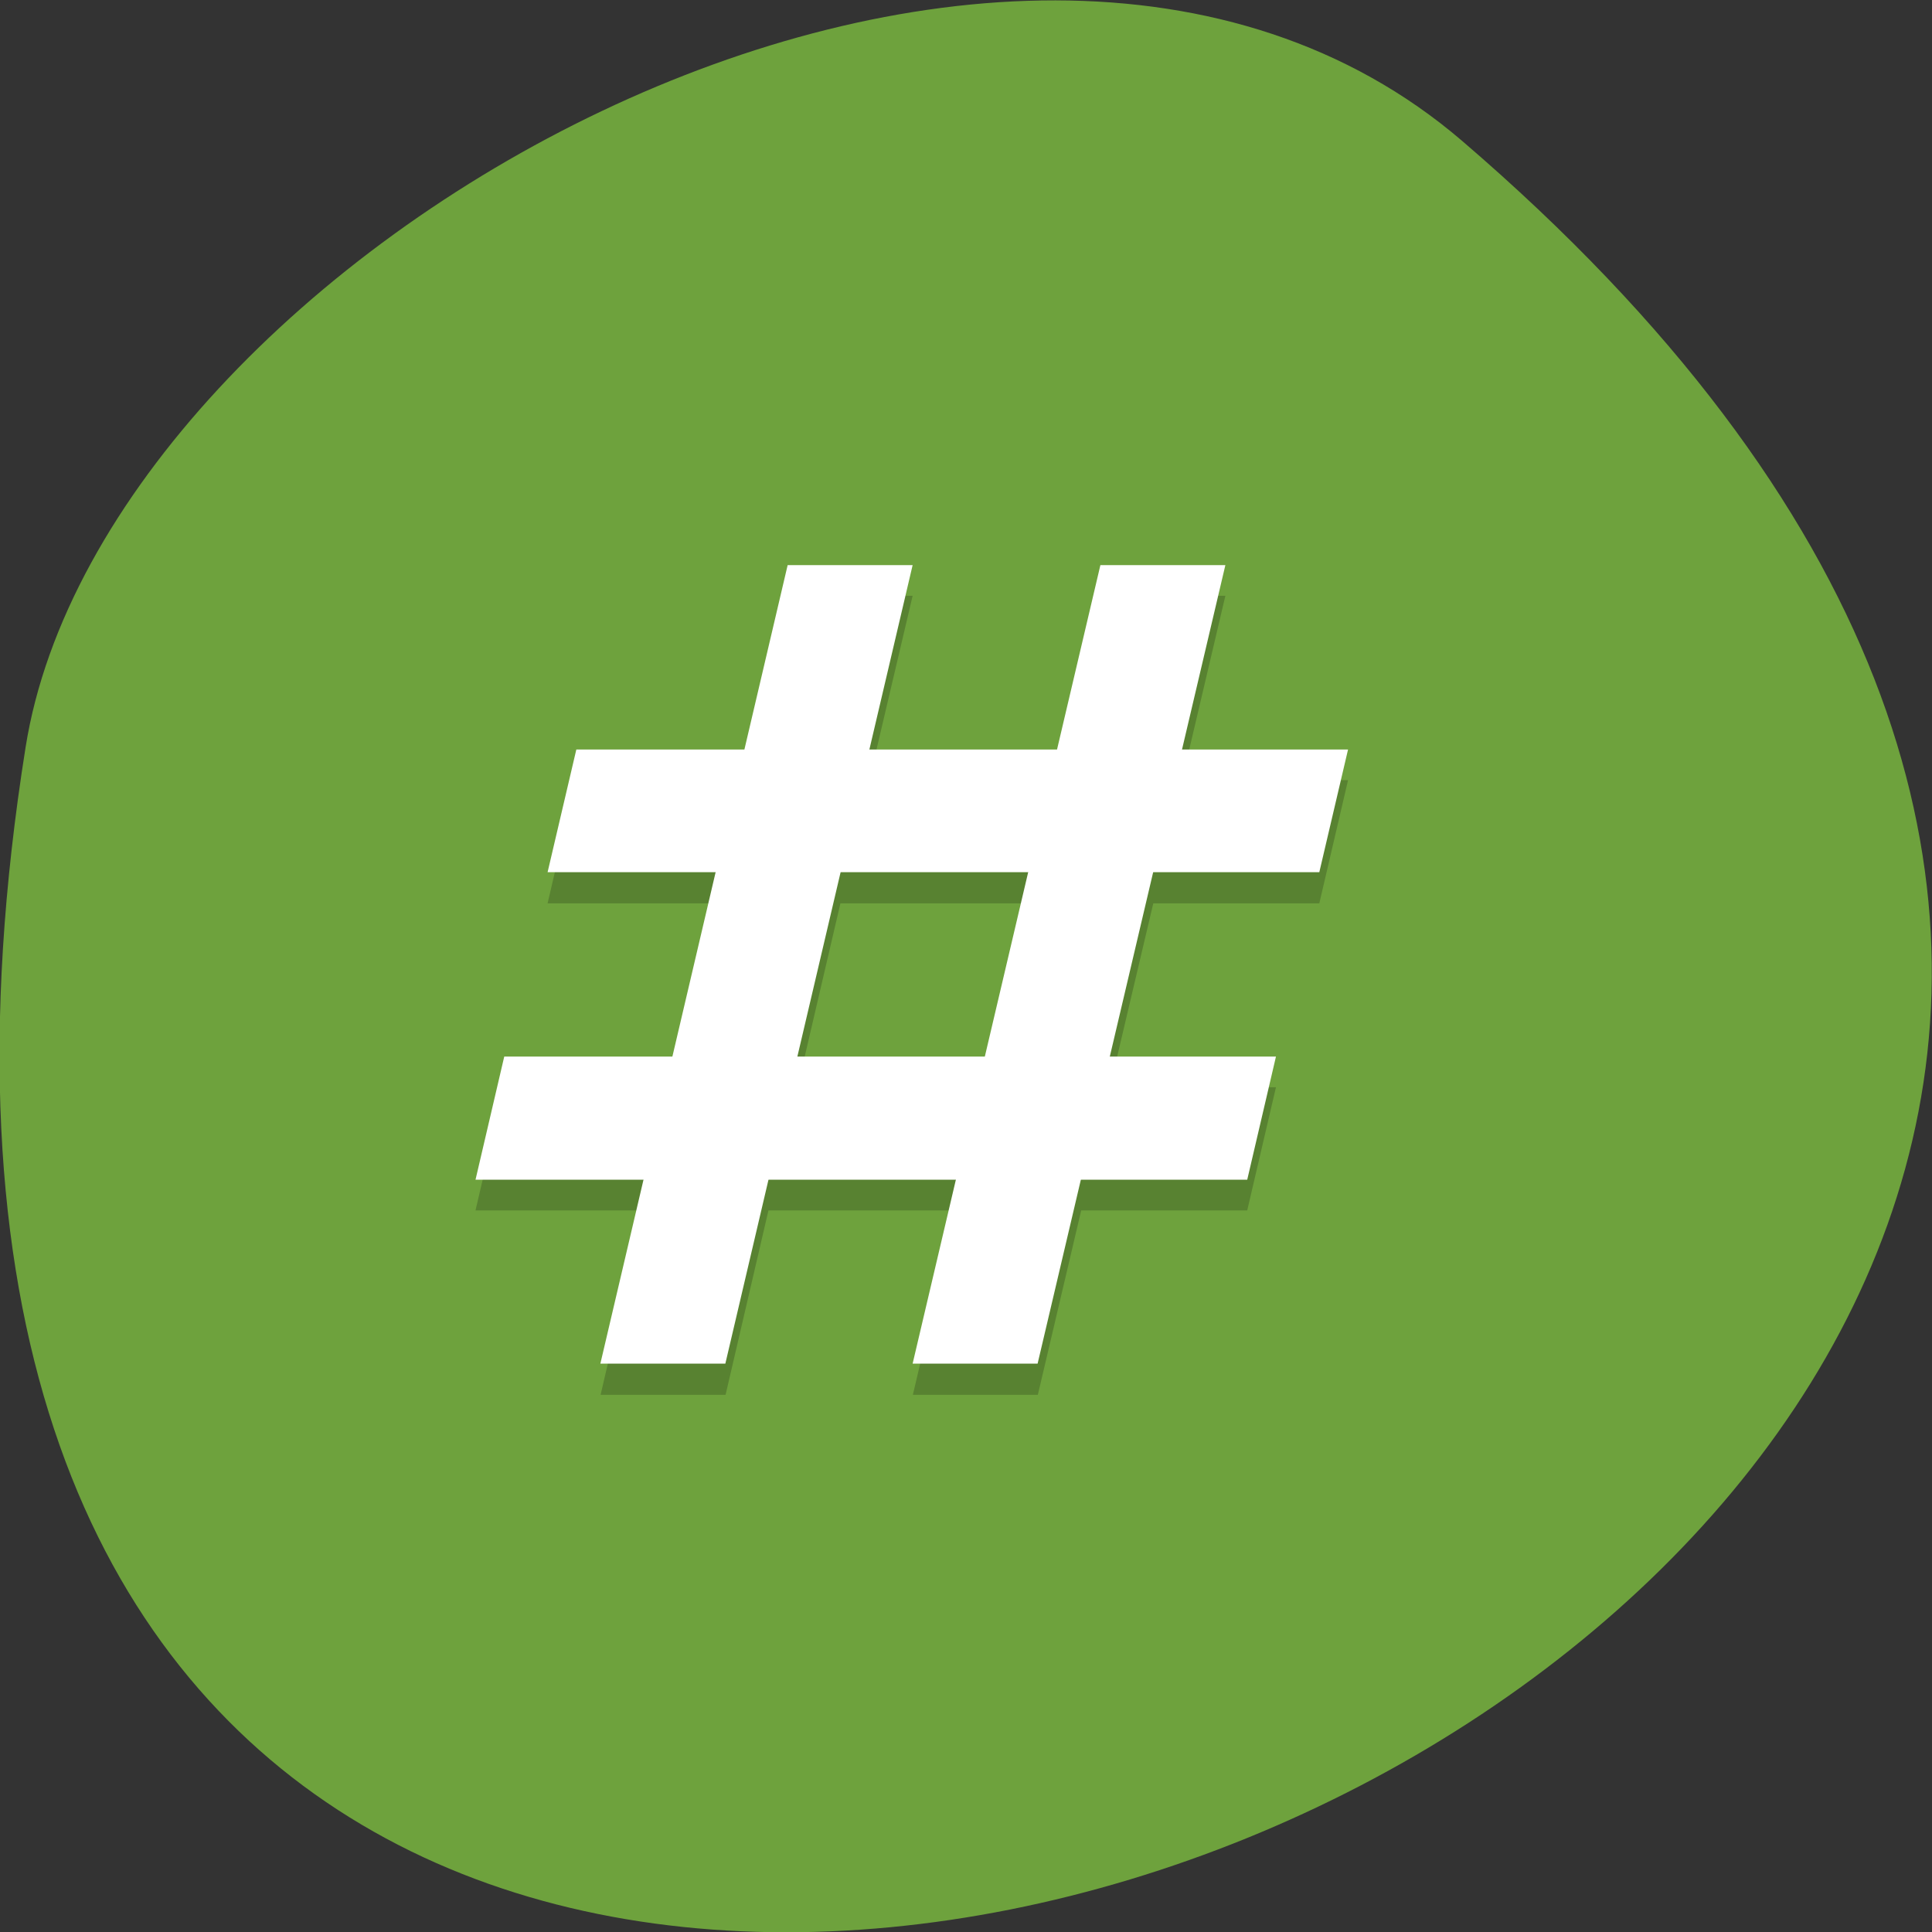 <svg xmlns="http://www.w3.org/2000/svg" viewBox="0 0 16 16"><rect x="0" y="0" width="16" height="16" fill="#333333" stroke="none"/><path d="m 12.11 1.168 c 14.09 12.09 -14.871 23.711 -11.898 5.02 c 0.652 -4.102 8.105 -8.273 11.898 -5.02" fill="#6ea23d"/><path d="m 6.523 4.934 l -0.359 1.527 h -1.391 l -0.238 1.02 h 1.391 l -0.359 1.523 h -1.391 l -0.238 1.02 h 1.391 l -0.355 1.527 h 1.035 l 0.355 -1.527 h 1.555 l -0.359 1.527 h 1.035 l 0.359 -1.527 h 1.375 l 0.238 -1.02 h -1.375 l 0.359 -1.523 h 1.375 l 0.238 -1.02 h -1.375 l 0.359 -1.527 h -1.035 l -0.359 1.527 h -1.555 l 0.359 -1.527 m -0.598 2.547 h 1.555 l -0.359 1.523 h -1.551" fill-opacity="0.2"/><g fill="#fff"><path d="m 6.523 4.68 h 1.035 l -1.551 6.613 h -1.035"/><path d="m 4.773 6.207 l -0.238 1.016 h 6.391 l 0.238 -1.016"/><path d="m 4.176 8.75 l -0.238 1.02 h 6.391 l 0.238 -1.02"/><path d="m 9.113 4.68 h 1.035 l -1.555 6.613 h -1.035"/></g></svg>